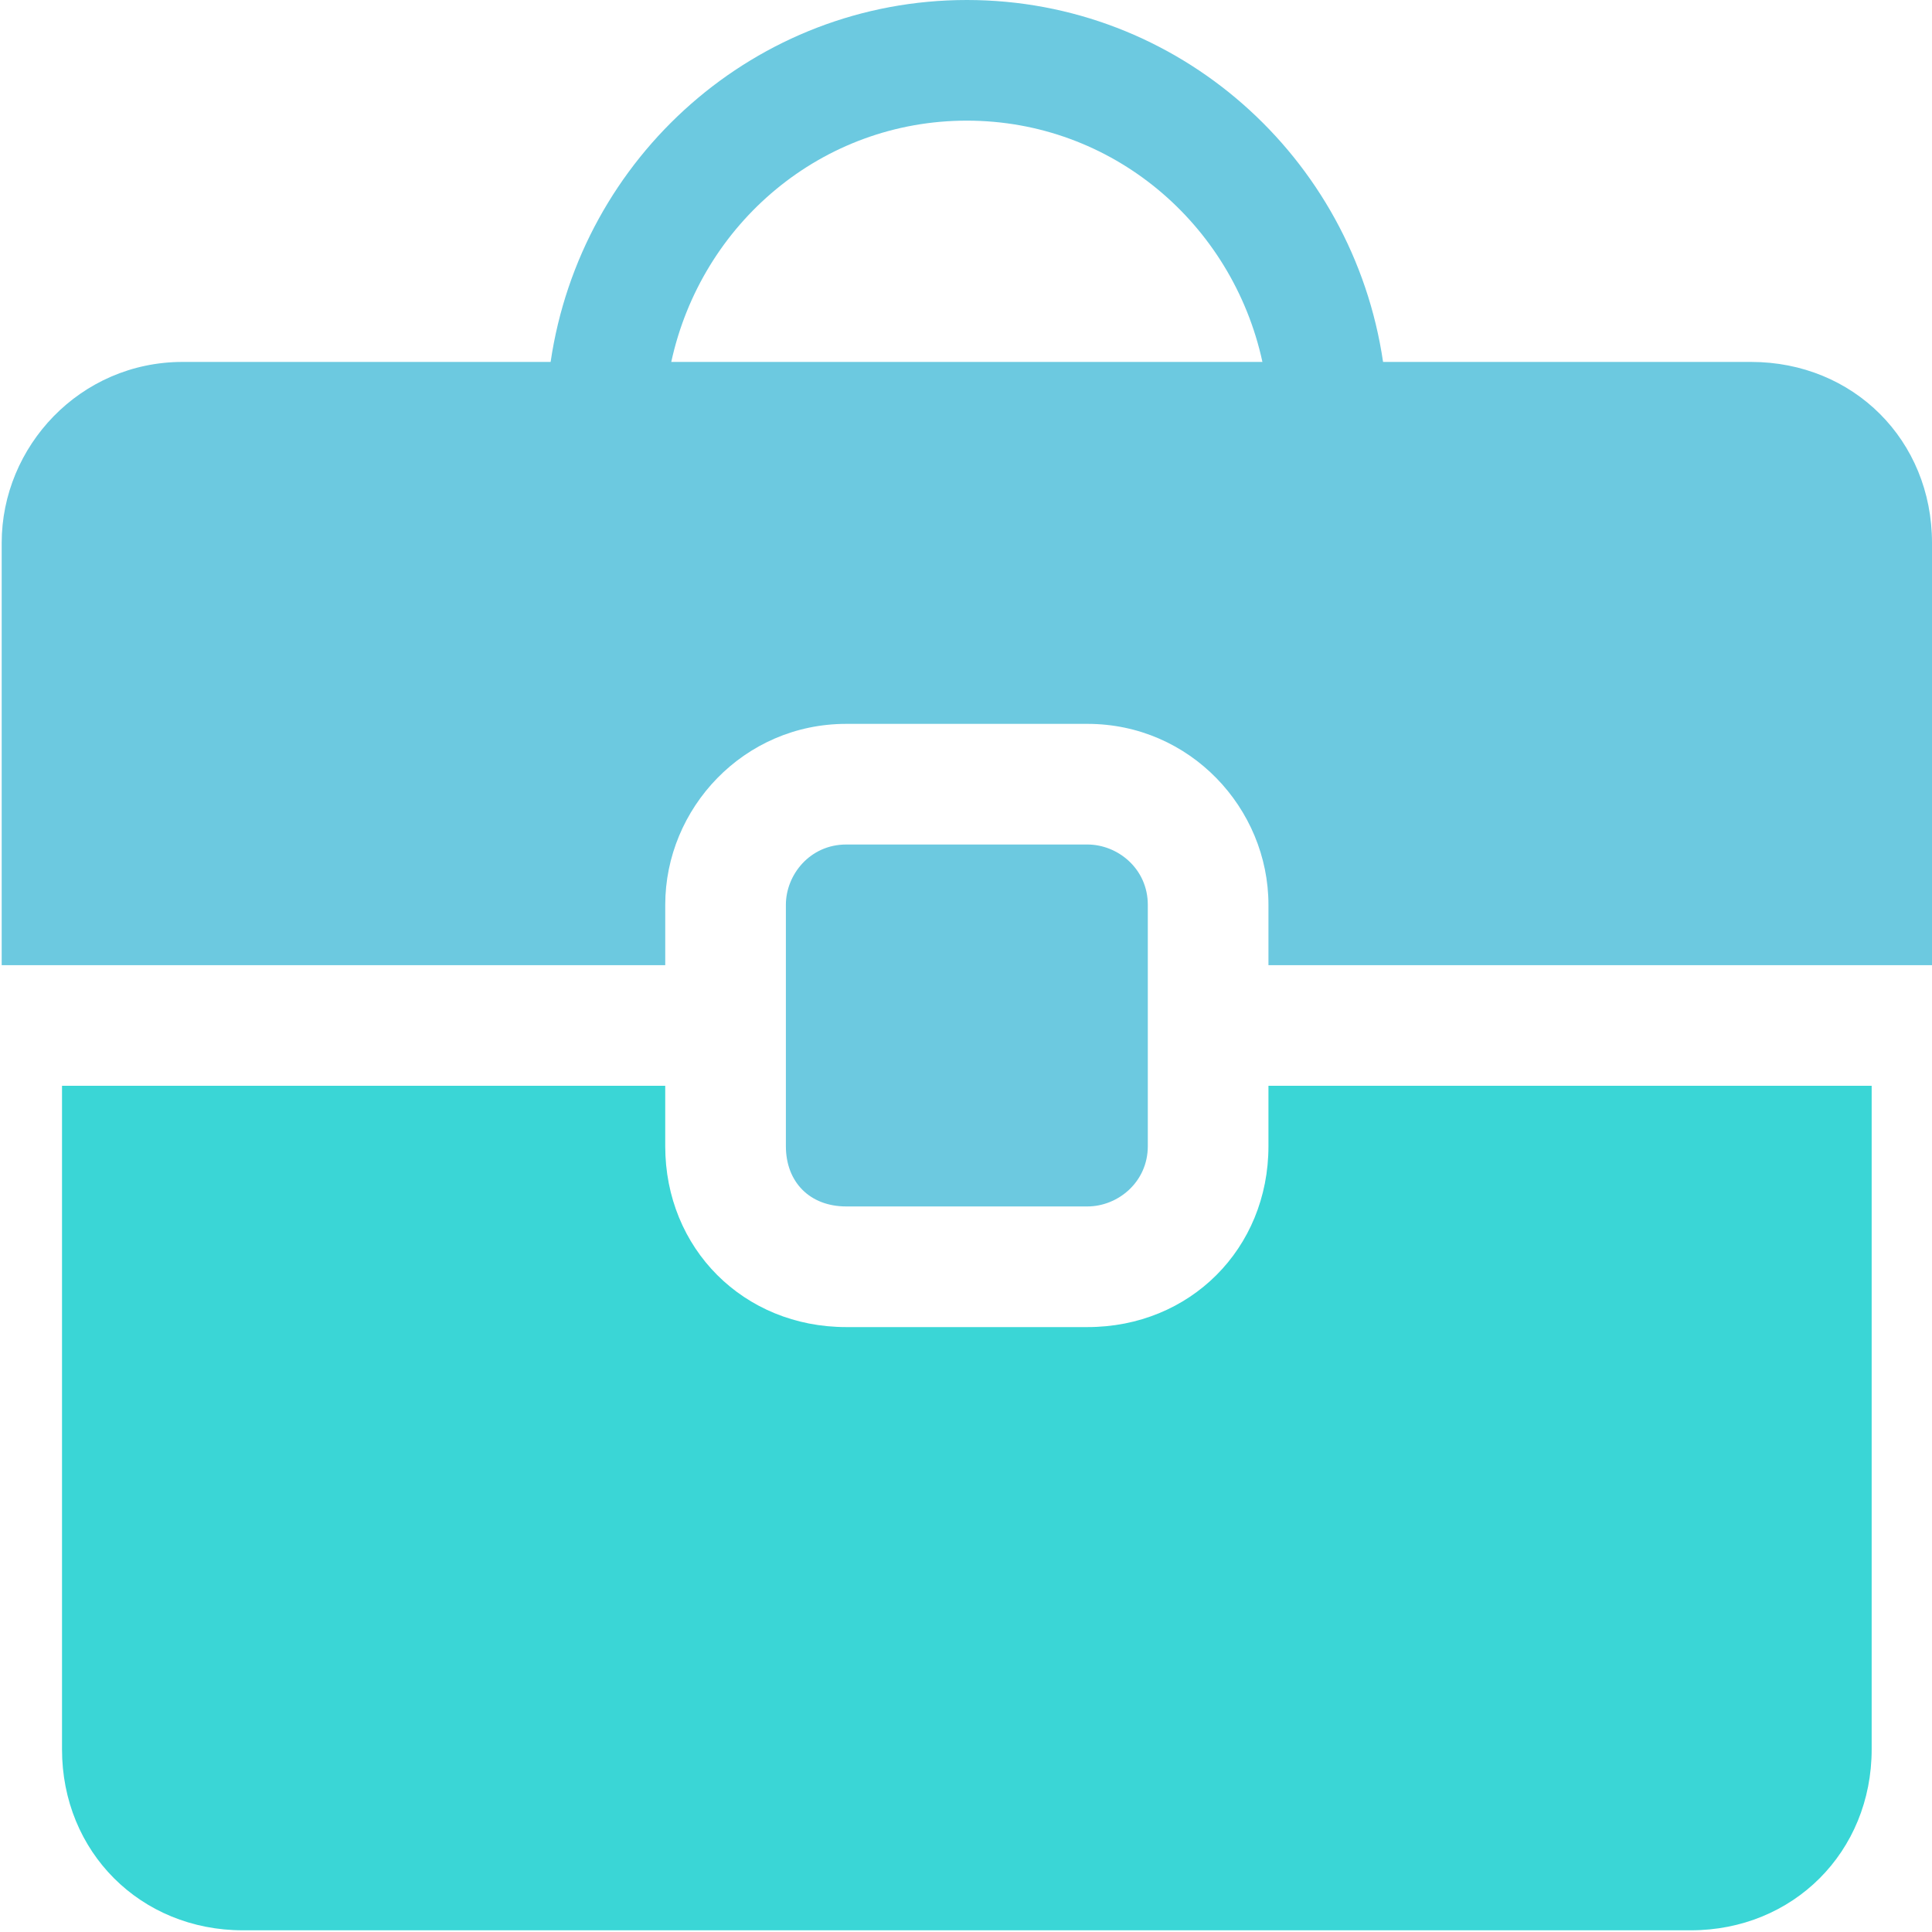 <svg width="135" height="135" viewBox="0 0 135 135" fill="none" xmlns="http://www.w3.org/2000/svg">
<path d="M88.634 80.086C88.634 87.252 83.154 92.731 75.989 92.731H59.129C51.963 92.731 46.483 87.252 46.483 80.086V75.871H4.333V122.237C4.333 129.402 9.813 134.882 16.978 134.882H118.139C125.305 134.882 130.784 129.402 130.784 122.237V75.871H88.634V80.086Z" fill="#3AD6D6"/>
<path d="M122.354 25.29H96.643C94.535 10.959 82.311 0 67.559 0C52.806 0 40.583 10.959 38.475 25.29H12.763C5.598 25.29 0.118 31.191 0.118 37.935V67.441H46.484V63.226C46.484 56.482 51.963 50.581 59.129 50.581H75.989C83.154 50.581 88.634 56.482 88.634 63.226V67.441H135V37.935C135 30.77 129.52 25.29 122.354 25.29ZM46.905 25.29C49.013 15.596 57.443 8.43 67.559 8.43C77.675 8.43 86.105 15.596 88.213 25.29H46.905Z" fill="#6CC9E0"/>
<path d="M80.204 63.226V80.086C80.204 82.615 78.097 84.301 75.989 84.301H59.129C56.6 84.301 54.914 82.615 54.914 80.086C54.914 73.763 54.914 77.978 54.914 63.226C54.914 61.118 56.6 59.011 59.129 59.011H75.989C78.097 59.011 80.204 60.697 80.204 63.226Z" fill="#6CC9E0"/>
</svg>
